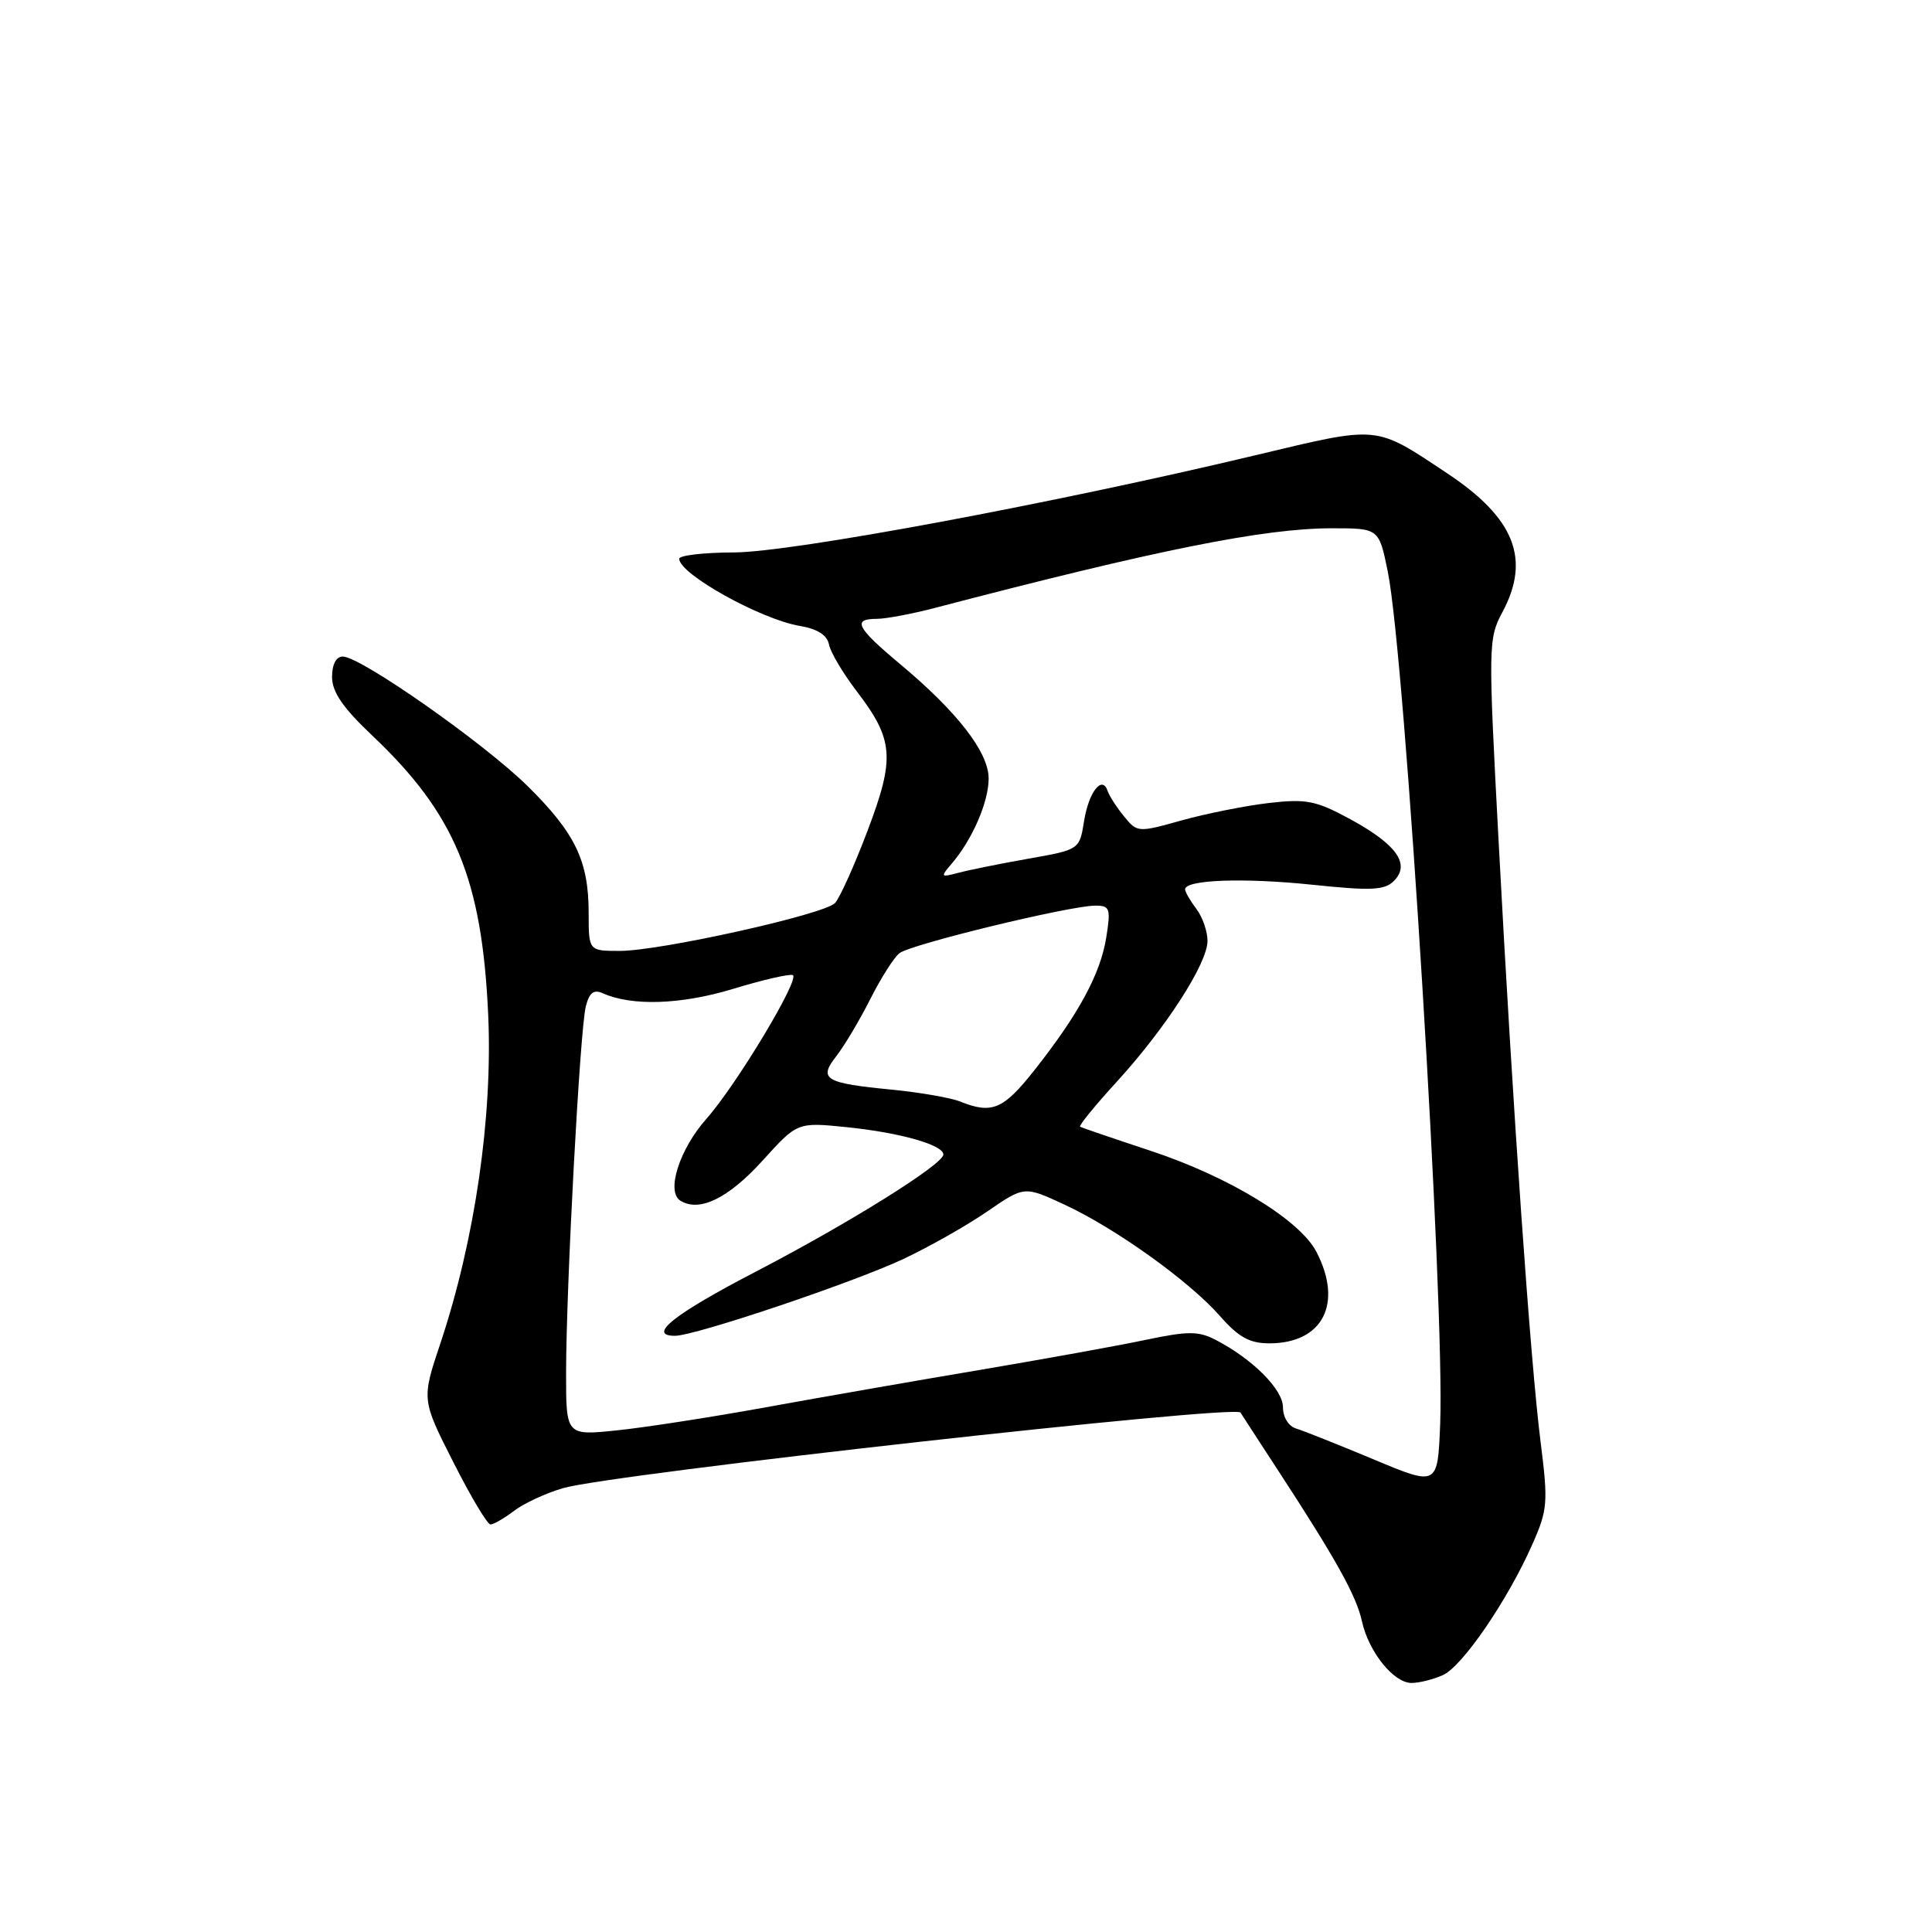 <?xml version="1.0" encoding="UTF-8" standalone="no"?>
<!DOCTYPE svg PUBLIC "-//W3C//DTD SVG 1.1//EN" "http://www.w3.org/Graphics/SVG/1.1/DTD/svg11.dtd" >
<svg xmlns="http://www.w3.org/2000/svg" xmlns:xlink="http://www.w3.org/1999/xlink" version="1.1" viewBox="0 0 256 256">
 <g >
 <path fill="currentColor"
d=" M 191.21 221.95 C 193.80 220.77 199.79 212.01 203.06 204.60 C 205.07 200.06 205.15 199.08 204.14 191.10 C 202.80 180.54 200.48 147.41 198.58 111.61 C 197.19 85.51 197.20 84.62 199.07 81.13 C 202.85 74.08 200.70 68.65 191.78 62.73 C 182.08 56.29 182.93 56.37 166.36 60.32 C 139.51 66.73 104.90 73.18 97.25 73.20 C 93.26 73.21 90.00 73.59 90.00 74.04 C 90.00 76.06 100.81 82.07 105.99 82.94 C 108.30 83.33 109.60 84.15 109.84 85.38 C 110.03 86.40 111.68 89.19 113.51 91.58 C 118.44 98.04 118.62 100.43 114.93 110.14 C 113.19 114.74 111.25 119.03 110.63 119.67 C 109.16 121.18 87.49 126.00 82.13 126.00 C 78.00 126.00 78.00 126.00 78.00 120.97 C 78.00 114.07 76.22 110.38 69.90 104.15 C 64.09 98.43 47.79 87.00 45.43 87.00 C 44.54 87.00 44.00 88.02 44.00 89.71 C 44.00 91.69 45.44 93.79 49.32 97.46 C 60.30 107.85 63.88 116.48 64.69 134.50 C 65.29 148.02 62.93 164.27 58.36 177.98 C 55.86 185.45 55.86 185.45 60.06 193.73 C 62.36 198.28 64.58 202.00 64.99 202.00 C 65.40 202.00 66.80 201.19 68.12 200.19 C 69.43 199.19 72.36 197.84 74.63 197.18 C 81.16 195.30 163.73 186.09 164.37 187.17 C 164.48 187.35 166.76 190.87 169.45 194.99 C 177.05 206.64 179.72 211.45 180.46 214.81 C 181.35 218.87 184.66 223.00 187.03 223.00 C 188.06 223.00 189.94 222.53 191.21 221.95 Z  M 182.00 193.37 C 177.32 191.42 172.71 189.58 171.75 189.29 C 170.74 188.99 170.00 187.79 170.00 186.47 C 170.00 184.11 165.97 180.07 161.08 177.54 C 158.80 176.36 157.43 176.36 151.80 177.54 C 148.17 178.31 138.29 180.09 129.85 181.52 C 121.41 182.94 108.65 185.17 101.50 186.47 C 94.35 187.77 85.46 189.15 81.75 189.53 C 75.00 190.23 75.00 190.23 75.01 181.87 C 75.02 170.43 76.85 136.43 77.62 133.37 C 78.08 131.53 78.67 131.07 79.87 131.61 C 83.72 133.34 90.24 133.12 97.08 131.05 C 100.98 129.86 104.56 129.03 105.04 129.20 C 106.11 129.57 97.61 143.73 93.61 148.24 C 90.02 152.29 88.23 157.91 90.16 159.10 C 92.69 160.66 96.52 158.78 101.08 153.75 C 105.66 148.69 105.66 148.69 112.23 149.36 C 119.28 150.08 125.00 151.71 125.00 152.98 C 125.00 154.28 112.45 162.11 100.15 168.50 C 89.32 174.12 85.69 177.00 89.44 177.00 C 92.11 177.00 113.08 169.94 119.73 166.81 C 123.15 165.20 128.16 162.36 130.84 160.51 C 135.73 157.15 135.73 157.15 141.03 159.61 C 147.81 162.75 157.60 169.76 161.66 174.39 C 164.12 177.19 165.58 178.00 168.19 178.00 C 175.27 178.00 177.99 172.74 174.44 165.89 C 172.24 161.64 162.84 155.91 152.41 152.47 C 147.51 150.85 143.33 149.42 143.12 149.30 C 142.91 149.17 145.08 146.51 147.94 143.38 C 154.48 136.22 160.00 127.66 160.00 124.67 C 160.00 123.41 159.34 121.51 158.53 120.44 C 157.72 119.37 157.05 118.21 157.03 117.86 C 156.97 116.57 164.73 116.28 173.86 117.23 C 181.73 118.05 183.46 117.97 184.71 116.72 C 186.91 114.51 185.07 111.90 178.96 108.57 C 174.37 106.08 173.12 105.83 168.14 106.40 C 165.04 106.76 159.84 107.80 156.60 108.70 C 150.78 110.33 150.68 110.32 148.93 108.16 C 147.95 106.96 146.98 105.45 146.77 104.81 C 146.05 102.66 144.27 104.92 143.65 108.77 C 143.04 112.59 143.04 112.59 136.27 113.78 C 132.55 114.44 128.38 115.28 127.00 115.65 C 124.62 116.28 124.58 116.22 126.13 114.41 C 128.85 111.22 131.00 106.26 131.00 103.16 C 131.00 99.68 126.86 94.33 119.25 87.98 C 113.49 83.16 112.89 82.00 116.18 82.00 C 117.39 82.00 120.87 81.34 123.93 80.54 C 153.30 72.85 167.52 70.00 176.47 70.00 C 182.72 70.00 182.72 70.00 183.89 75.75 C 186.20 87.15 191.46 172.83 190.83 188.71 C 190.50 196.93 190.50 196.93 182.00 193.37 Z  M 127.23 145.96 C 125.99 145.46 121.94 144.76 118.23 144.39 C 109.26 143.52 108.42 143.01 110.82 139.94 C 111.87 138.60 113.88 135.22 115.29 132.44 C 116.69 129.65 118.44 126.89 119.17 126.31 C 120.63 125.13 141.78 120.00 145.15 120.00 C 147.07 120.00 147.20 120.38 146.58 124.25 C 145.80 129.07 142.92 134.40 137.02 141.86 C 132.94 147.02 131.43 147.65 127.23 145.96 Z "/>
</g>
</svg>